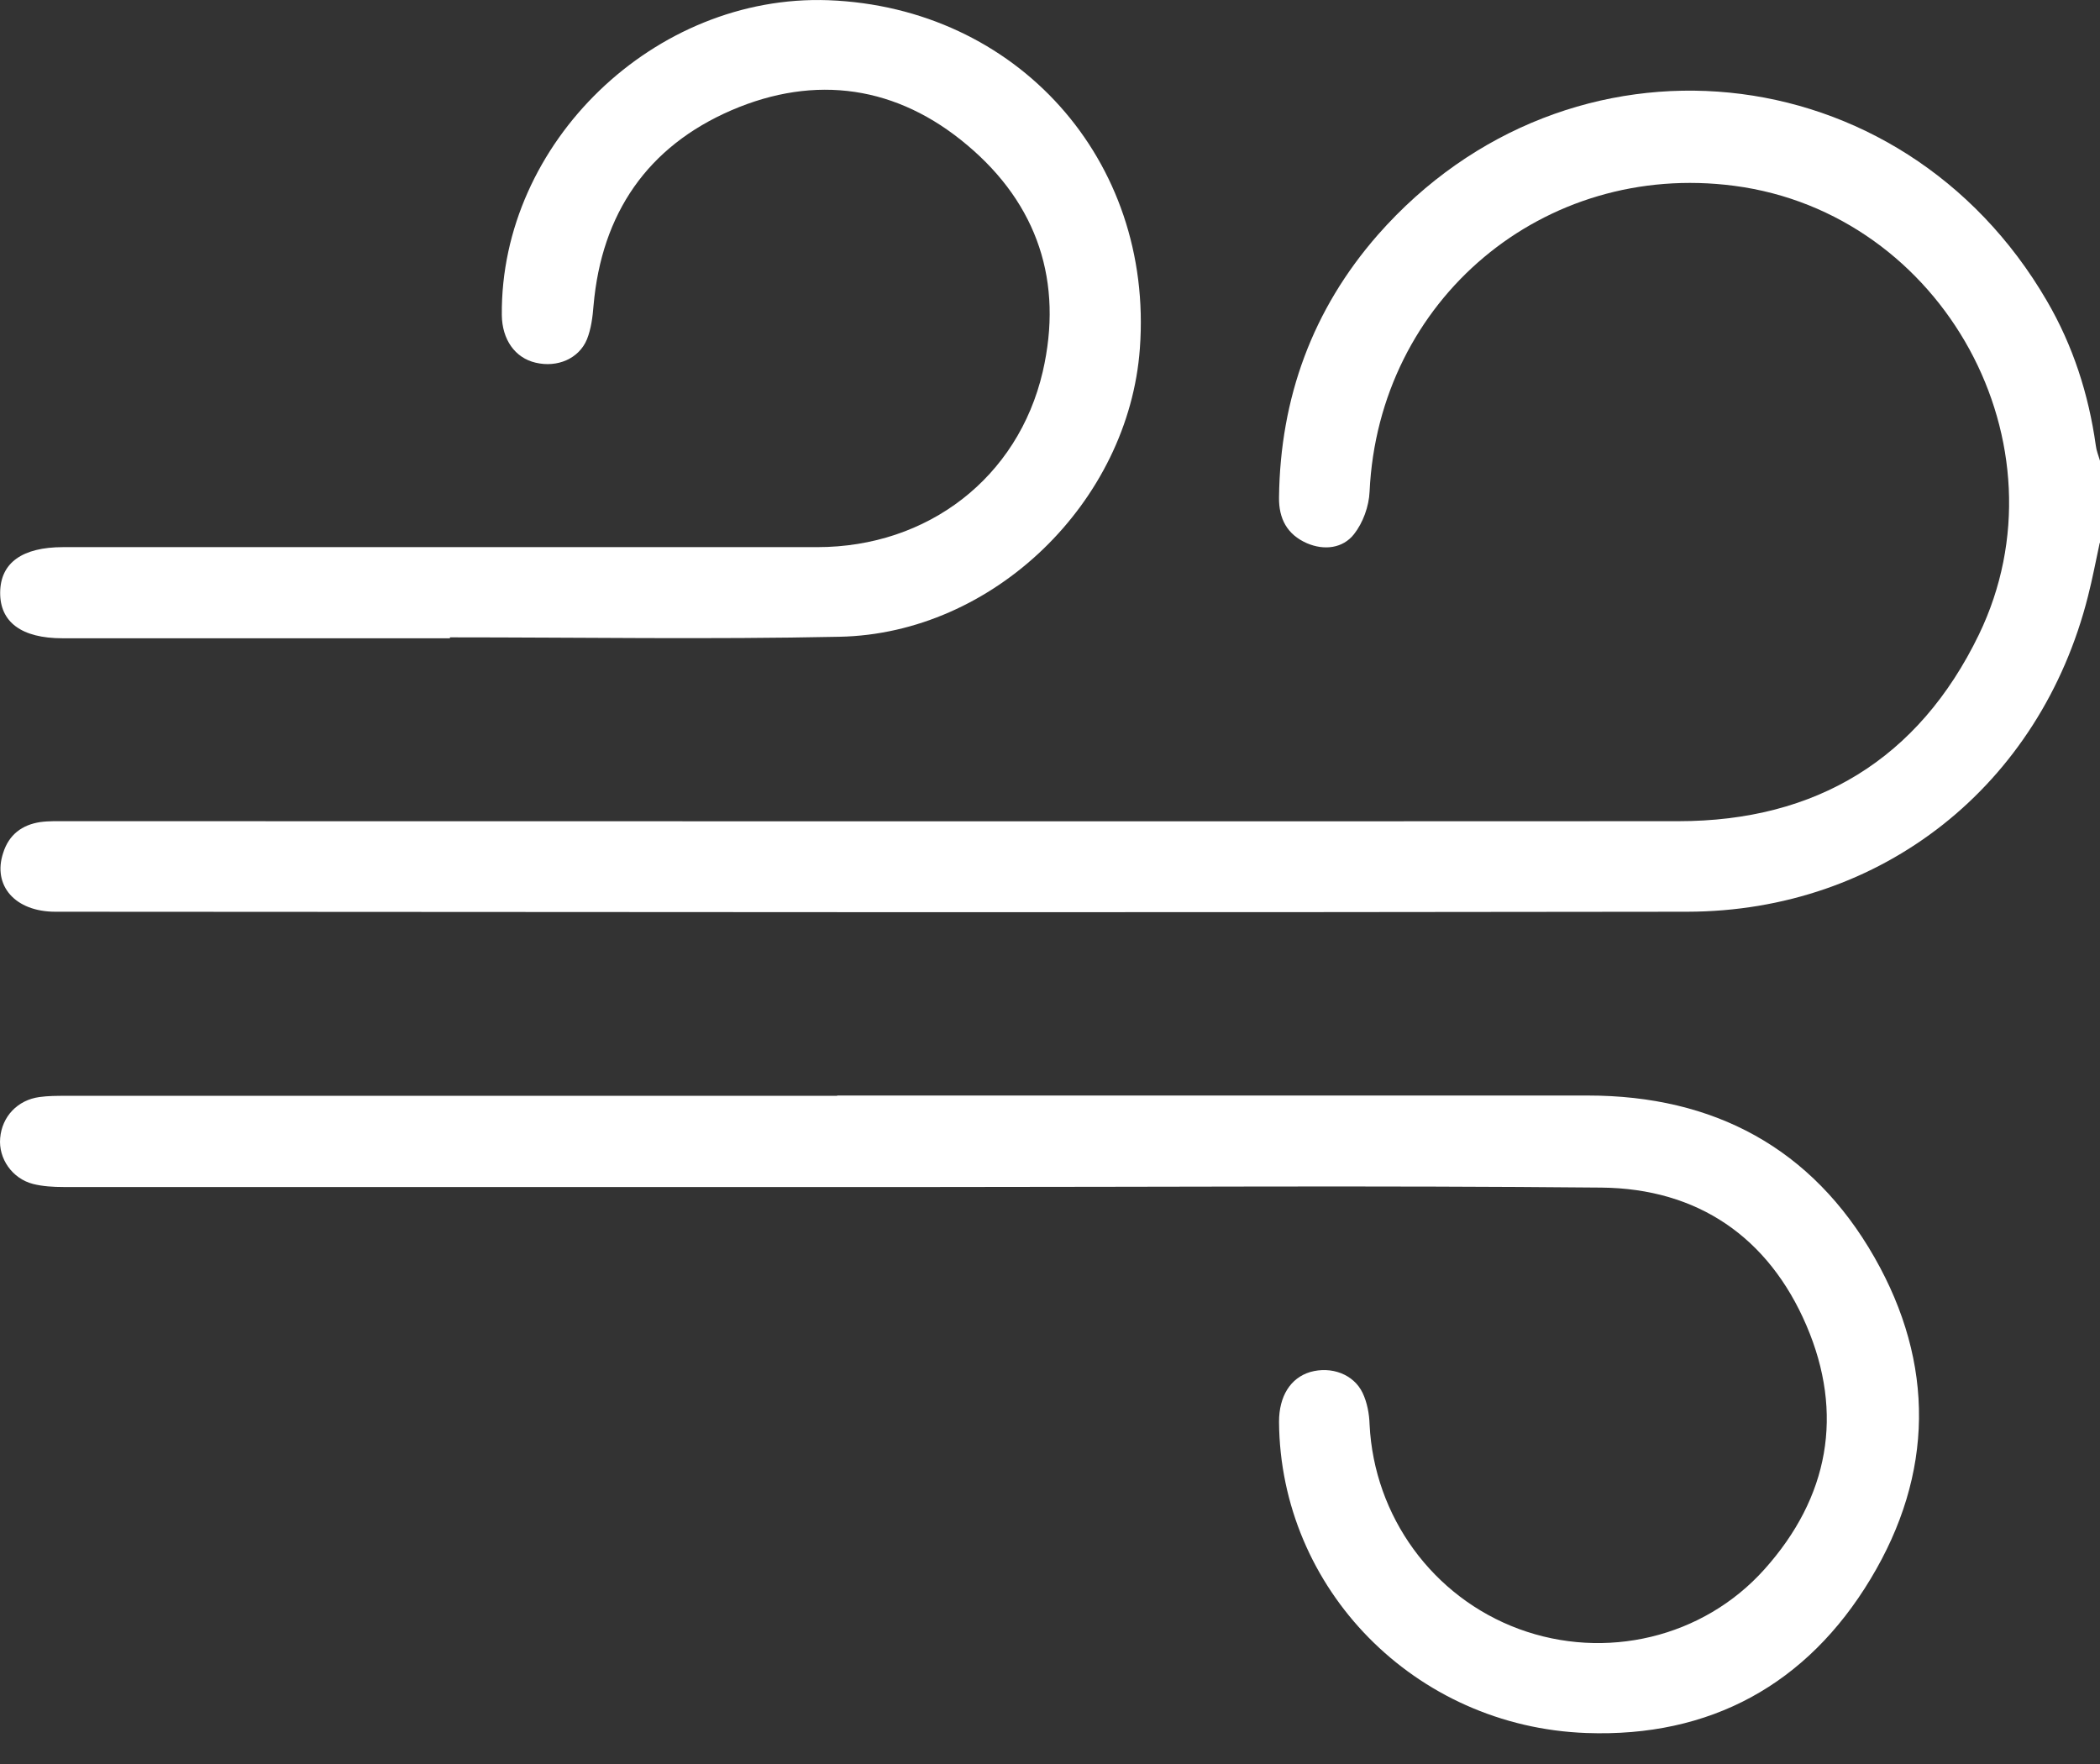 <svg width="50" height="42" viewBox="0 0 50 42" fill="none" xmlns="http://www.w3.org/2000/svg">
<rect x="0" y="0" width="50" height="42" fill="#333333" stroke="none"/>
<path d="M49.993 12.927C49.9 13.355 49.822 13.776 49.714 14.197C48.579 18.695 44.81 21.701 40.169 21.708C27.219 21.729 14.268 21.715 1.317 21.708C0.361 21.708 -0.182 21.087 0.075 20.309C0.211 19.873 0.525 19.638 0.96 19.573C1.167 19.545 1.382 19.552 1.596 19.552C14.382 19.552 27.176 19.559 39.962 19.552C43.239 19.552 45.681 18.074 47.116 15.111C49.3 10.592 46.273 5.074 41.29 4.424C36.749 3.831 32.823 7.137 32.609 11.706C32.594 12.056 32.452 12.448 32.237 12.72C31.973 13.055 31.531 13.112 31.117 12.934C30.645 12.727 30.445 12.348 30.453 11.841C30.481 9.471 31.252 7.365 32.809 5.588C37.356 0.419 45.274 1.211 48.736 7.165C49.357 8.229 49.729 9.386 49.9 10.606C49.914 10.728 49.964 10.849 50 10.97V12.927H49.993Z" fill="white"/>
<path d="M19.937 26.084C25.891 26.084 31.845 26.084 37.806 26.084C40.805 26.084 43.146 27.334 44.631 29.939C46.073 32.467 46.045 35.094 44.538 37.593C43.025 40.106 40.719 41.37 37.77 41.262C33.68 41.112 30.481 37.828 30.453 33.852C30.453 33.245 30.724 32.809 31.195 32.667C31.695 32.524 32.23 32.717 32.444 33.166C32.552 33.395 32.602 33.666 32.609 33.916C32.716 36.108 34.115 38.028 36.164 38.785C38.22 39.542 40.548 38.999 42.011 37.364C43.546 35.651 43.91 33.659 43.011 31.56C42.111 29.461 40.426 28.297 38.127 28.276C32.873 28.226 27.618 28.262 22.357 28.262C15.41 28.262 8.457 28.262 1.51 28.262C1.267 28.262 1.018 28.247 0.789 28.19C0.289 28.062 -0.039 27.584 0.004 27.098C0.047 26.584 0.418 26.191 0.939 26.12C1.146 26.091 1.36 26.091 1.574 26.091C7.693 26.091 13.811 26.091 19.929 26.091L19.937 26.084Z" fill="white"/>
<path d="M10.713 15.197C7.636 15.197 4.566 15.197 1.489 15.197C0.511 15.197 -0.003 14.811 0.004 14.105C0.011 13.398 0.532 13.027 1.503 13.027C7.486 13.027 13.476 13.027 19.458 13.027C22.093 13.027 24.241 11.37 24.827 8.85C25.32 6.715 24.706 4.866 23.035 3.46C21.364 2.046 19.422 1.761 17.416 2.625C15.417 3.489 14.325 5.081 14.132 7.272C14.111 7.544 14.075 7.829 13.975 8.079C13.783 8.543 13.268 8.757 12.755 8.636C12.262 8.522 11.955 8.086 11.948 7.501C11.912 3.396 15.589 -0.145 19.722 0.005C24.213 0.176 27.468 3.81 27.14 8.293C26.876 11.949 23.656 15.09 19.986 15.161C16.895 15.226 13.804 15.175 10.713 15.175V15.197Z" fill="white"/>
</svg>
